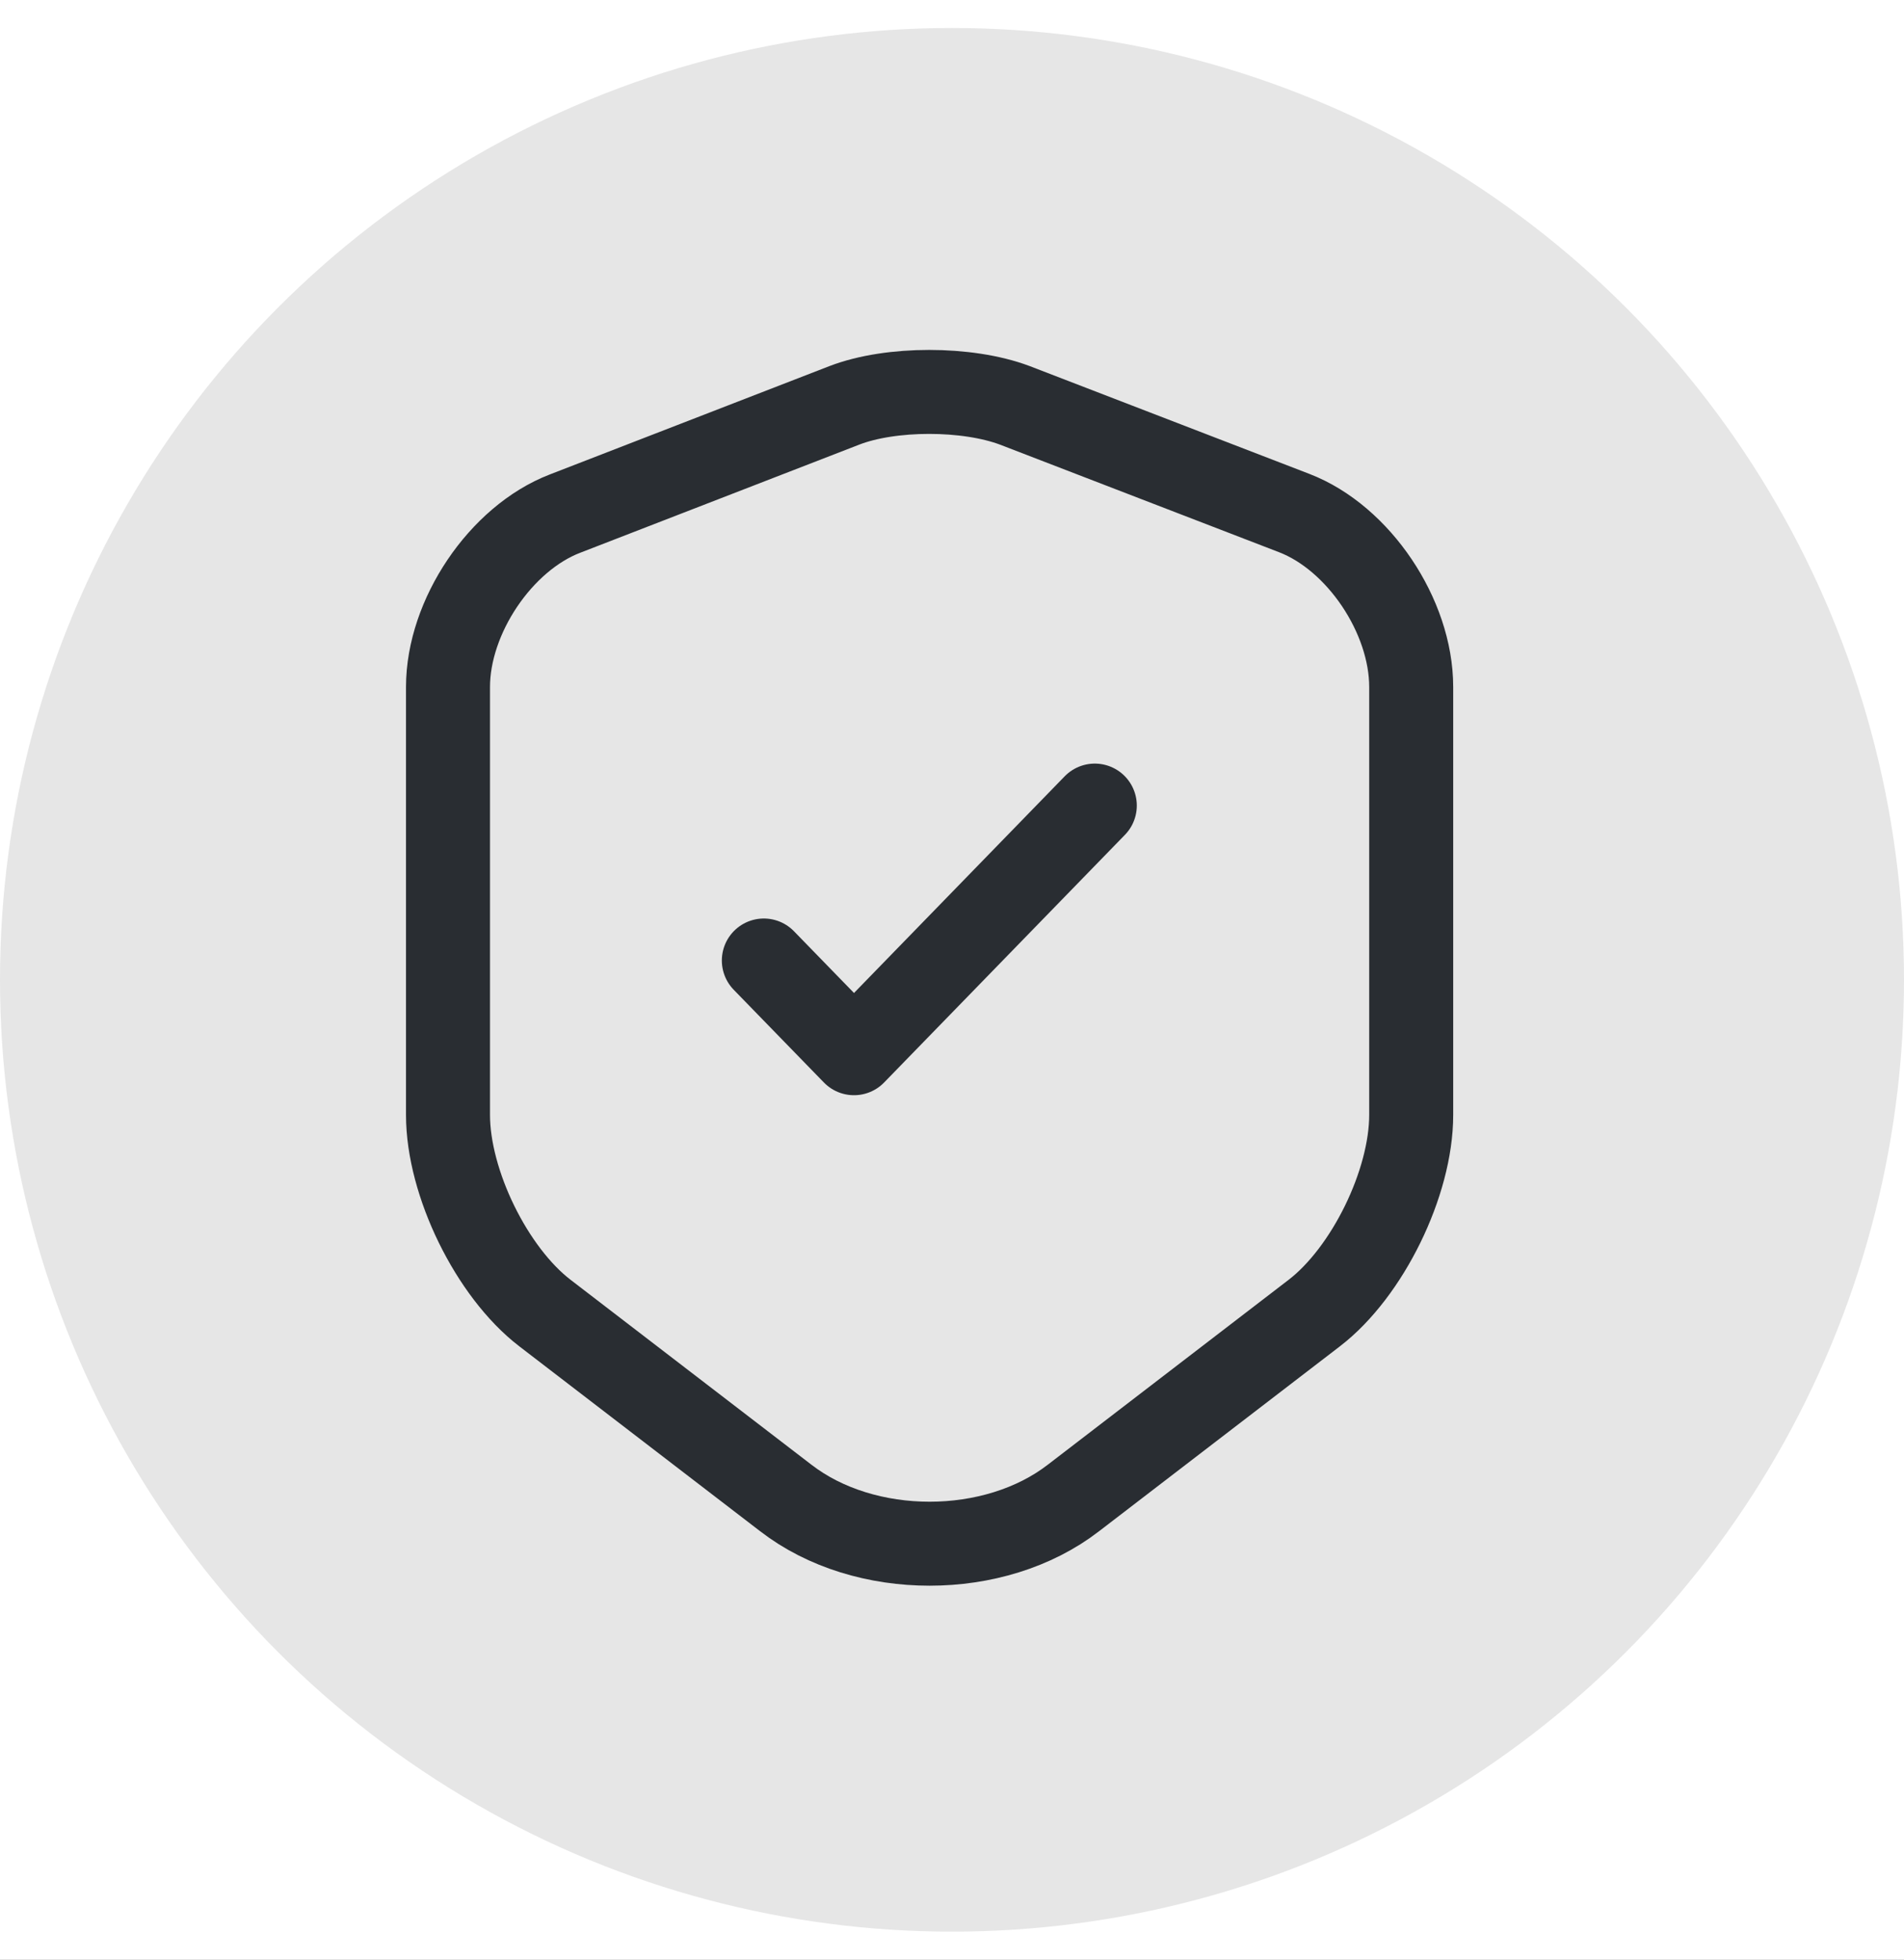 <svg width="34" height="35" viewBox="0 0 34 35" fill="none" xmlns="http://www.w3.org/2000/svg">
<rect width="34" height="35" fill="#4C4D50"/>
<path d="M-20878 -7088C-20878 -7089.1 -20877.1 -7090 -20876 -7090H25845C25846.1 -7090 25847 -7089.1 25847 -7088V4577C25847 4578.1 25846.1 4579 25845 4579H-20876C-20877.1 4579 -20878 4578.1 -20878 4577V-7088Z" fill="#404040"/>
<path d="M-20876 -7089H25845V-7091H-20876V-7089ZM25846 -7088V4577H25848V-7088H25846ZM25845 4578H-20876V4580H25845V4578ZM-20877 4577V-7088H-20879V4577H-20877ZM-20876 4578C-20876.6 4578 -20877 4577.55 -20877 4577H-20879C-20879 4578.66 -20877.7 4580 -20876 4580V4578ZM25846 4577C25846 4577.55 25845.6 4578 25845 4578V4580C25846.7 4580 25848 4578.66 25848 4577H25846ZM25845 -7089C25845.6 -7089 25846 -7088.55 25846 -7088H25848C25848 -7089.66 25846.7 -7091 25845 -7091V-7089ZM-20876 -7091C-20877.7 -7091 -20879 -7089.66 -20879 -7088H-20877C-20877 -7088.55 -20876.6 -7089 -20876 -7089V-7091Z" fill="white" fill-opacity="0.1"/>
<g clip-path="url(#clip0_14294_1185)">
<rect width="1280" height="5253" transform="translate(-140 -1326)" fill="white"/>
<rect x="-140" y="-646" width="1280" height="1768" fill="white"/>
<circle cx="17" cy="17.5" r="17" fill="#E6E6E6"/>
<path d="M15.08 7.239L10.09 9.173C8.94 9.615 8 11.014 8 12.27V19.913C8 21.127 8.78 22.721 9.73 23.451L14.03 26.753C15.44 27.844 17.76 27.844 19.17 26.753L23.47 23.451C24.42 22.721 25.2 21.127 25.2 19.913V12.27C25.2 11.004 24.26 9.605 23.11 9.163L18.12 7.239C17.27 6.92 15.91 6.92 15.08 7.239Z" stroke="#292D32" stroke-width="1.5" stroke-linecap="round" stroke-linejoin="round"/>
<path d="M13.64 17.155L15.25 18.811L19.55 14.388" stroke="#292D32" stroke-width="1.5" stroke-linecap="round" stroke-linejoin="round"/>
</g>
<defs>
<clipPath id="clip0_14294_1185">
<rect width="1280" height="5253" fill="white" transform="translate(-140 -1326)"/>
</clipPath>
</defs>
</svg>
